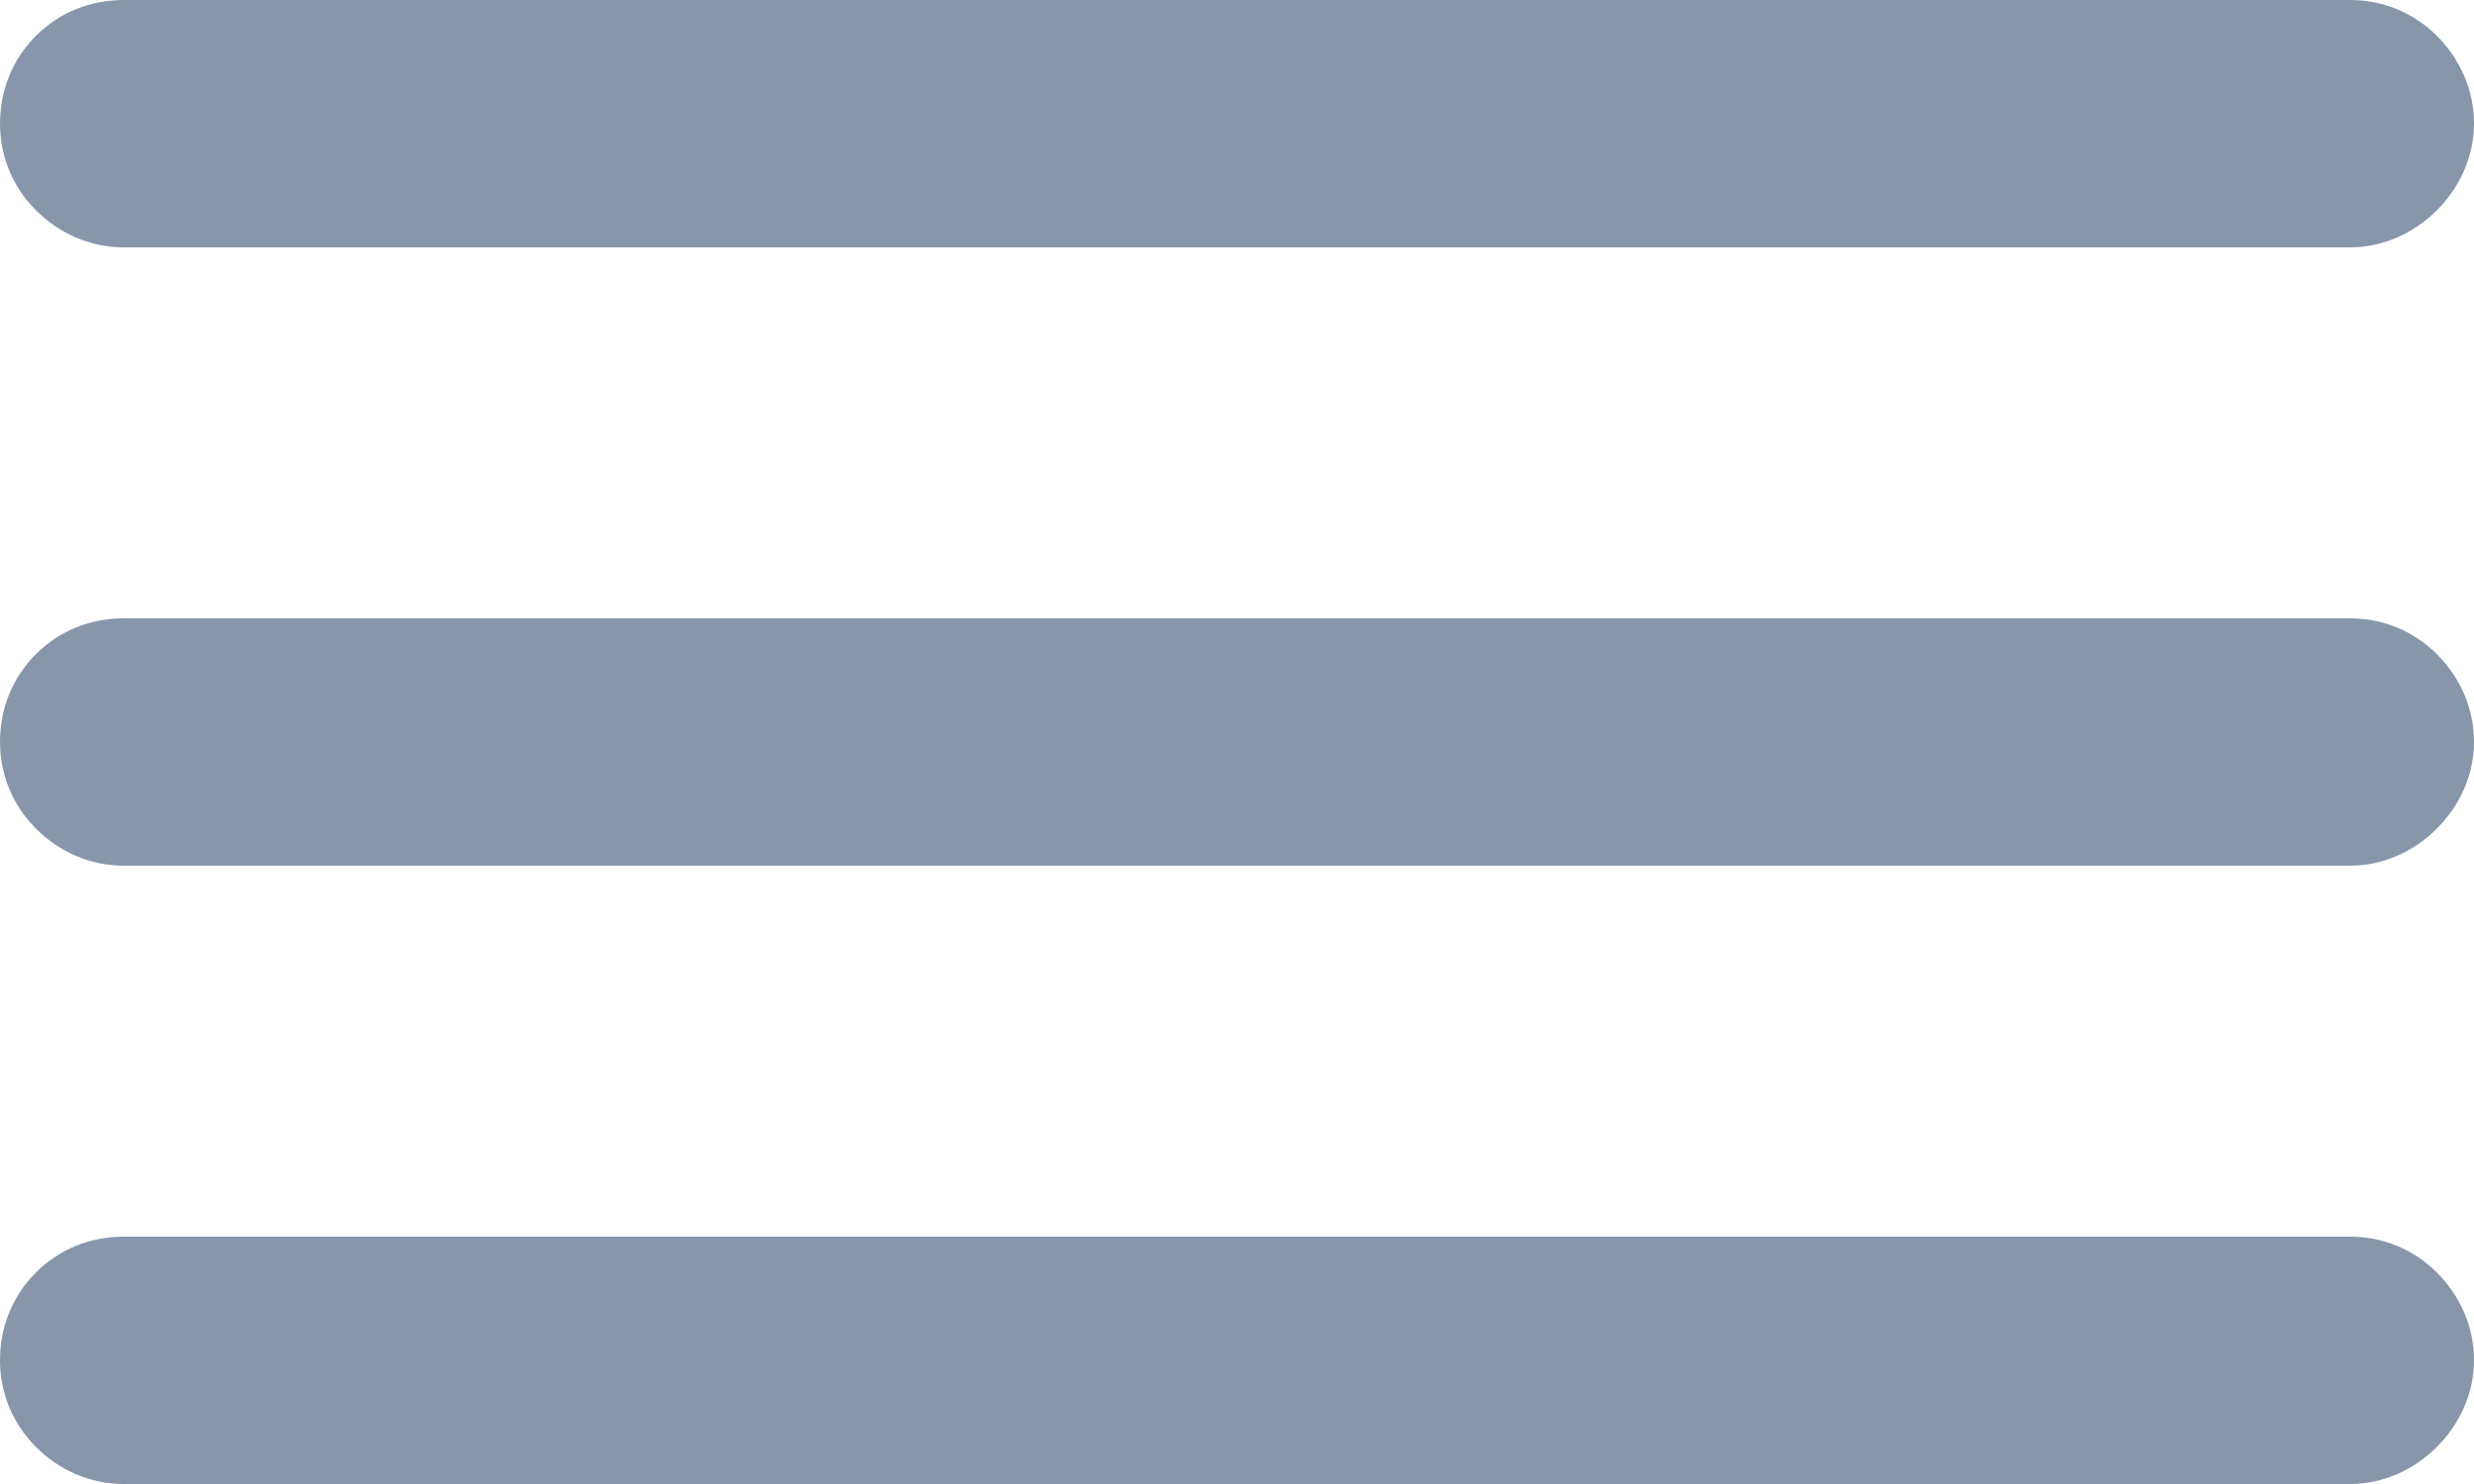 <svg width="20" height="12" viewBox="0 0 20 12" fill="none" xmlns="http://www.w3.org/2000/svg" xmlns:xlink="http://www.w3.org/1999/xlink">
    <desc>
        Created with Pixso.
    </desc>
    <defs/>
    <path id="Vector" d="M1 2L19 2C19.26 2 19.51 1.89 19.7 1.7C19.89 1.51 20 1.26 20 1C20 0.73 19.89 0.48 19.7 0.29C19.51 0.1 19.26 0 19 0L1 0C0.73 0 0.48 0.1 0.29 0.29C0.1 0.48 0 0.73 0 1C0 1.26 0.1 1.51 0.29 1.7C0.48 1.89 0.73 2 1 2ZM19 10L1 10C0.73 10 0.48 10.1 0.29 10.29C0.1 10.48 0 10.73 0 11C0 11.26 0.1 11.51 0.29 11.7C0.48 11.89 0.73 12 1 12L19 12C19.26 12 19.51 11.89 19.7 11.7C19.89 11.51 20 11.26 20 11C20 10.73 19.89 10.48 19.7 10.29C19.51 10.1 19.26 10 19 10ZM19 5L1 5C0.73 5 0.48 5.1 0.29 5.29C0.1 5.48 0 5.73 0 6C0 6.26 0.1 6.51 0.29 6.7C0.48 6.89 0.73 7 1 7L19 7C19.26 7 19.51 6.89 19.7 6.7C19.89 6.51 20 6.26 20 6C20 5.73 19.89 5.48 19.7 5.29C19.51 5.1 19.26 5 19 5Z" fill="#8896AB" fill-opacity="1" fill-rule="nonzero"/>
</svg>
